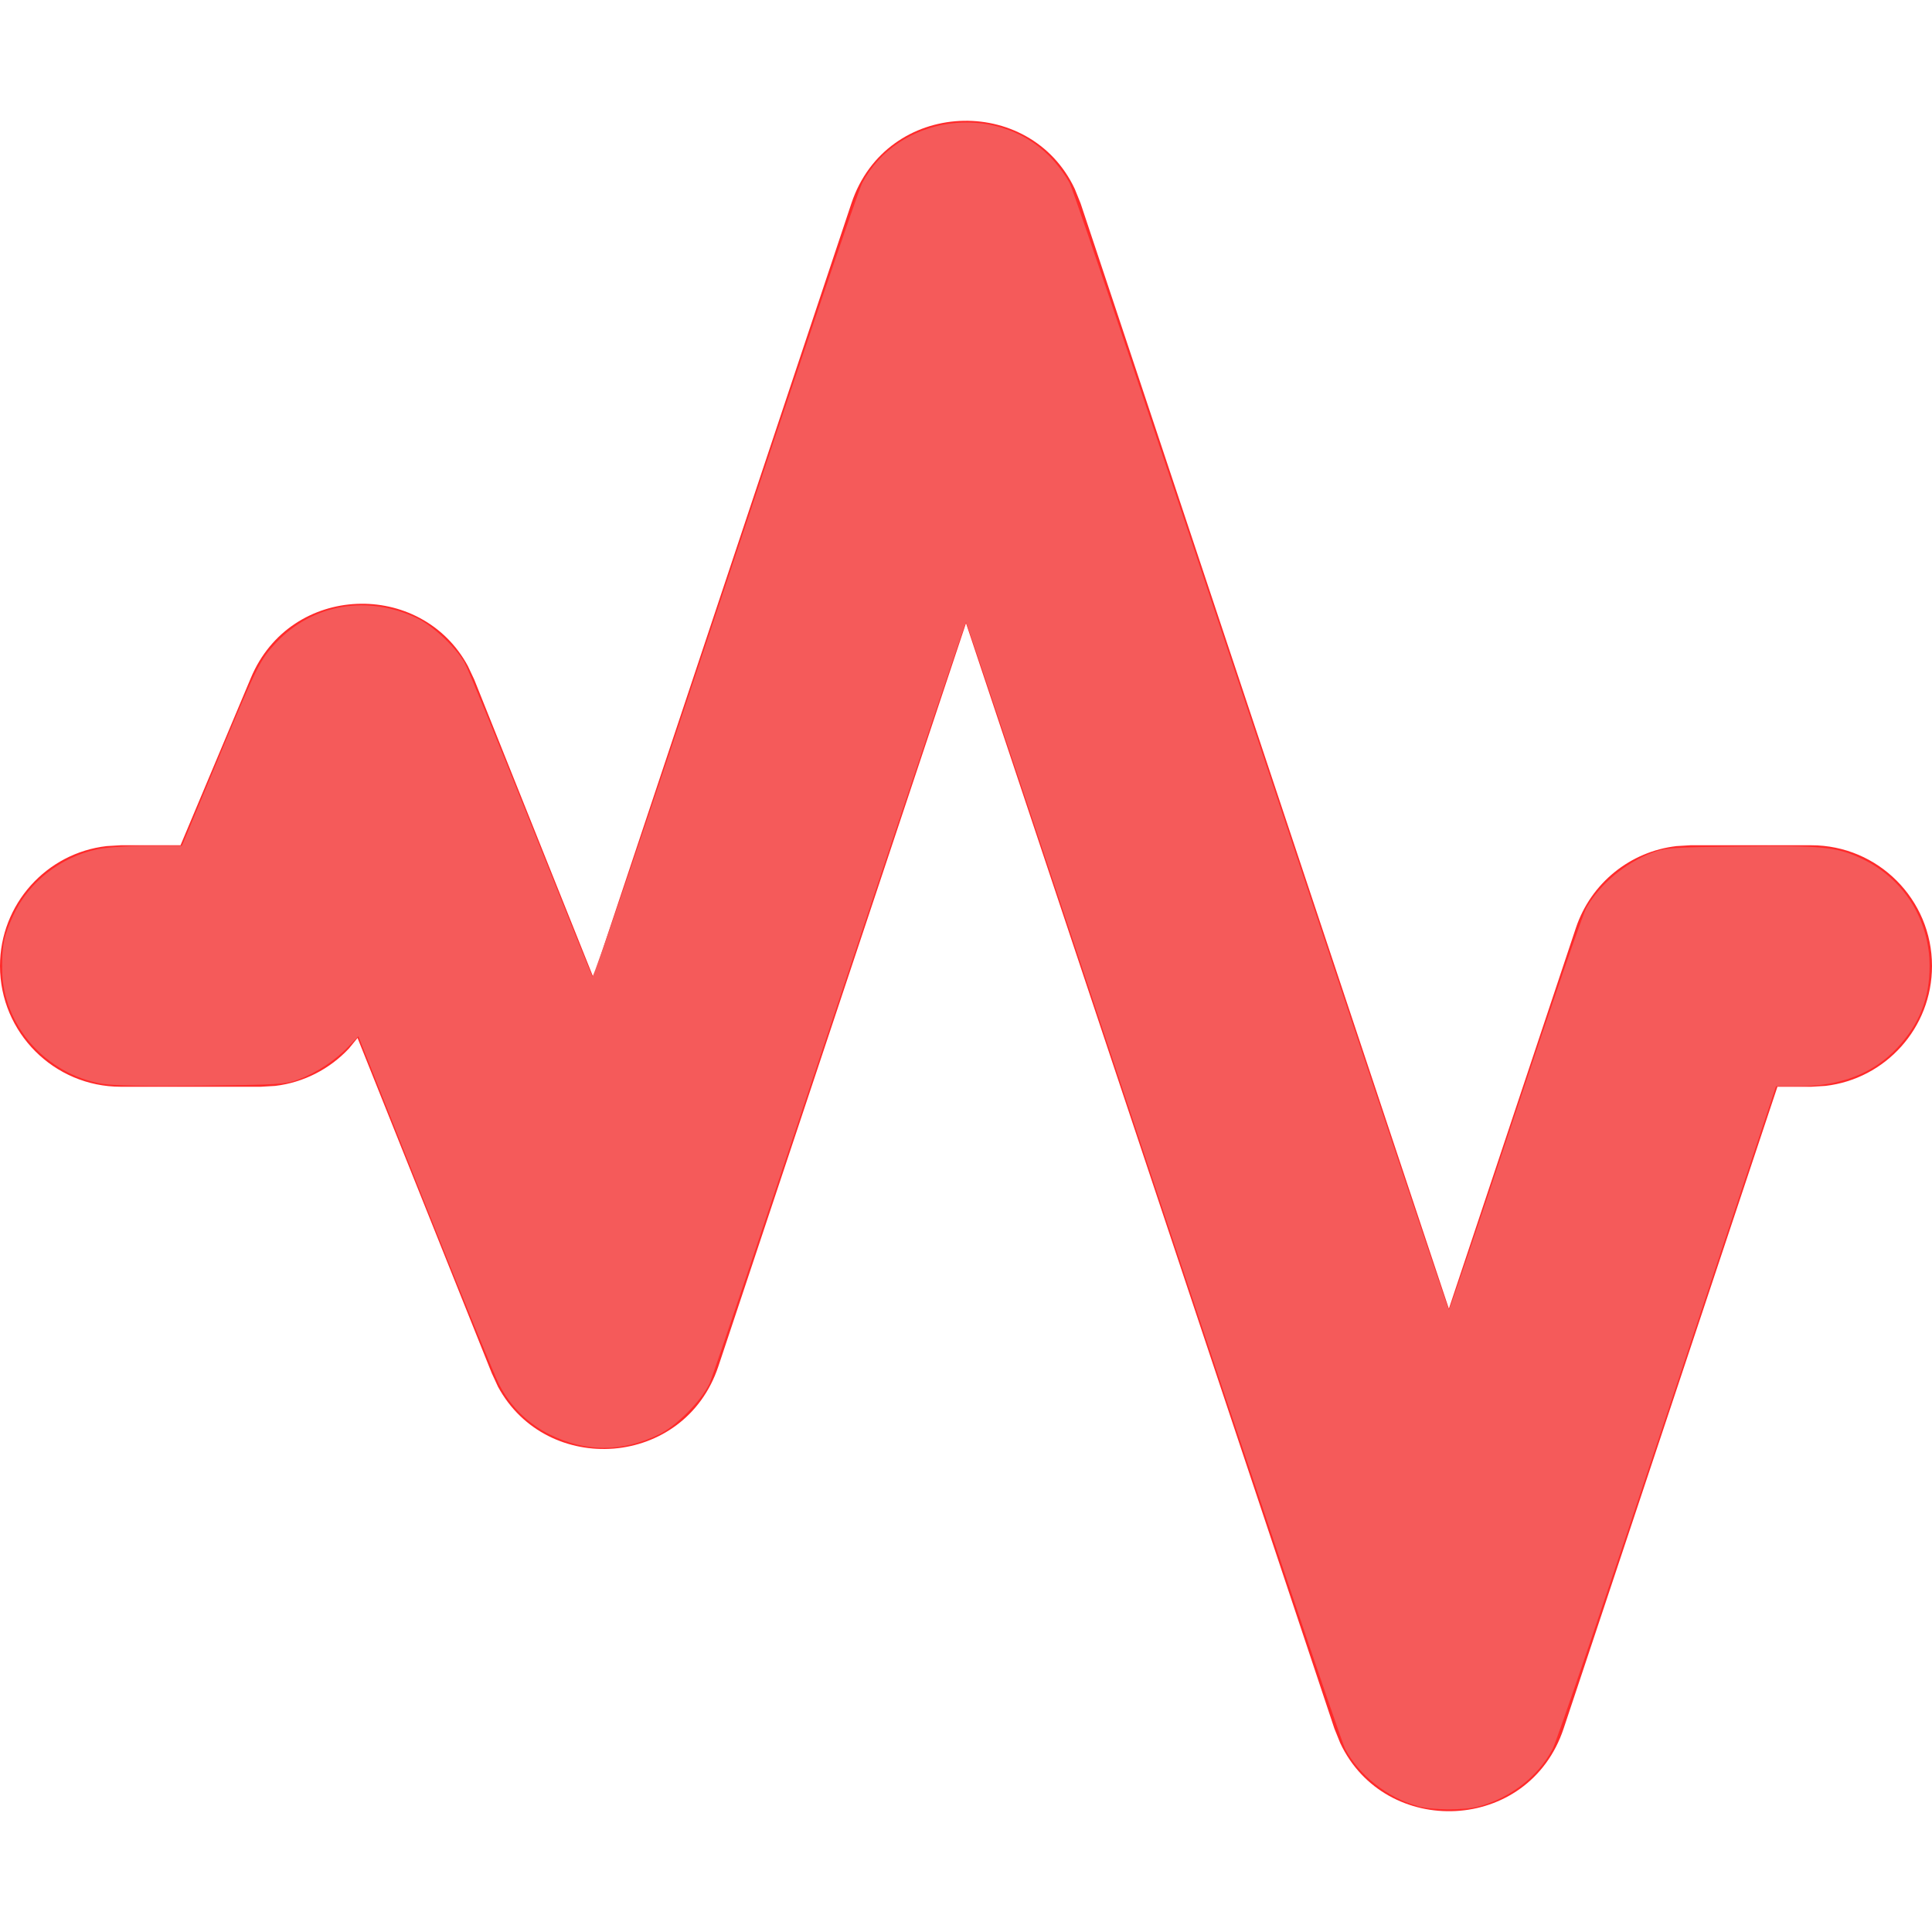 <?xml version="1.0" encoding="UTF-8" standalone="no"?>
<svg
   width="16px"
   height="16px"
   viewBox="0 0 16 16"
   version="1.1"
   id="svg65"
   sodipodi:docname="status.svg"
   inkscape:version="1.2 (dc2aedaf03, 2022-05-15)"
   xmlns:inkscape="http://www.inkscape.org/namespaces/inkscape"
   xmlns:sodipodi="http://sodipodi.sourceforge.net/DTD/sodipodi-0.dtd"
   xmlns="http://www.w3.org/2000/svg"
   xmlns:svg="http://www.w3.org/2000/svg">
  <defs
     id="defs69" />
  <sodipodi:namedview
     id="namedview67"
     pagecolor="#505050"
     bordercolor="#ffffff"
     borderopacity="1"
     inkscape:pageshadow="0"
     inkscape:pageopacity="0"
     inkscape:pagecheckerboard="1"
     showgrid="false"
     inkscape:zoom="50.75"
     inkscape:cx="4.955665"
     inkscape:cy="8.591133"
     inkscape:window-width="1920"
     inkscape:window-height="1017"
     inkscape:window-x="0"
     inkscape:window-y="0"
     inkscape:window-maximized="1"
     inkscape:current-layer="svg65"
     inkscape:showpageshadow="0"
     inkscape:deskcolor="#505050" />
  <path
     fill="#000000"
     fill-rule="evenodd"
     d="M7.051,1.684 C7.341,0.814 8.53,0.774 8.901,1.565 L8.949,1.684 L11.999,10.838 L13.051,7.684 C13.175,7.313 13.502,7.051 13.884,7.007 L14,7 L15,7 C15.552,7 16,7.448 16,8 C16,8.513 15.614,8.936 15.117,8.993 L15,9 L14.72,9 L12.949,14.316 C12.659,15.186 11.47,15.226 11.099,14.435 L11.051,14.316 L8,5.161 L5.949,11.316 C5.667,12.16 4.528,12.231 4.124,11.484 L4.072,11.371 L2.961,8.596 L2.89,8.683 C2.731,8.853 2.515,8.965 2.279,8.993 L2.16,9 L1,9 C0.448,9 -1e-06,8.552 -1e-06,8 C-1e-06,7.487 0.386,7.064 0.883,7.007 L1,7 L1.495,7 L2.078,5.613 C2.408,4.827 3.487,4.799 3.875,5.516 L3.928,5.629 L4.914,8.094 L7.051,1.684 Z"
     id="path63"
     style="fill:#ff2a2a;fill-opacity:1" />
  <path
     style="fill:#f55a5a;stroke-width:0.02;fill-opacity:1"
     d="M 11.738,14.956 C 11.489,14.887 11.255,14.702 11.14,14.483 11.106,14.418 10.388,12.292 9.544,9.759 8.7,7.225 8.005,5.153 8,5.153 c -0.005,0 -0.474,1.394 -1.042,3.099 -0.568,1.704 -1.055,3.147 -1.083,3.207 -0.067,0.142 -0.276,0.352 -0.417,0.42 -0.308,0.148 -0.604,0.149 -0.903,0.002 -0.181,-0.089 -0.326,-0.232 -0.42,-0.413 -0.039,-0.075 -0.318,-0.756 -0.619,-1.511 L 2.968,8.582 2.884,8.669 C 2.776,8.783 2.62,8.885 2.473,8.939 2.361,8.98 2.318,8.983 1.669,8.991 1.204,8.996 0.939,8.991 0.847,8.975 0.378,8.896 0.021,8.488 0.018,8.028 0.016,7.828 0.032,7.75 0.11,7.581 0.234,7.308 0.501,7.098 0.803,7.034 0.882,7.017 1.052,7.005 1.222,7.005 L 1.507,7.004 1.772,6.369 C 2.131,5.507 2.15,5.469 2.286,5.323 2.588,5 3.05,4.922 3.462,5.124 3.589,5.186 3.775,5.362 3.847,5.488 3.875,5.536 4.121,6.135 4.394,6.818 4.667,7.5 4.897,8.071 4.906,8.087 4.915,8.103 5.336,6.868 6,4.875 6.593,3.093 7.106,1.582 7.14,1.517 7.433,0.958 8.237,0.84 8.689,1.291 c 0.06,0.06 0.137,0.162 0.17,0.227 0.034,0.065 0.752,2.191 1.596,4.724 0.844,2.533 1.539,4.606 1.544,4.606 0.005,0 0.253,-0.729 0.549,-1.621 0.296,-0.891 0.562,-1.661 0.59,-1.709 0.113,-0.198 0.325,-0.374 0.547,-0.457 0.108,-0.04 0.16,-0.044 0.723,-0.051 0.688,-0.009 0.806,0.003 1.02,0.106 0.339,0.163 0.552,0.504 0.552,0.885 0,0.265 -0.084,0.479 -0.267,0.676 -0.198,0.213 -0.47,0.319 -0.828,0.319 l -0.177,3.413e-4 -0.894,2.685 c -0.492,1.477 -0.922,2.738 -0.956,2.803 -0.118,0.226 -0.349,0.406 -0.613,0.476 -0.123,0.033 -0.384,0.031 -0.509,-0.003 z"
     id="path332" />
</svg>
